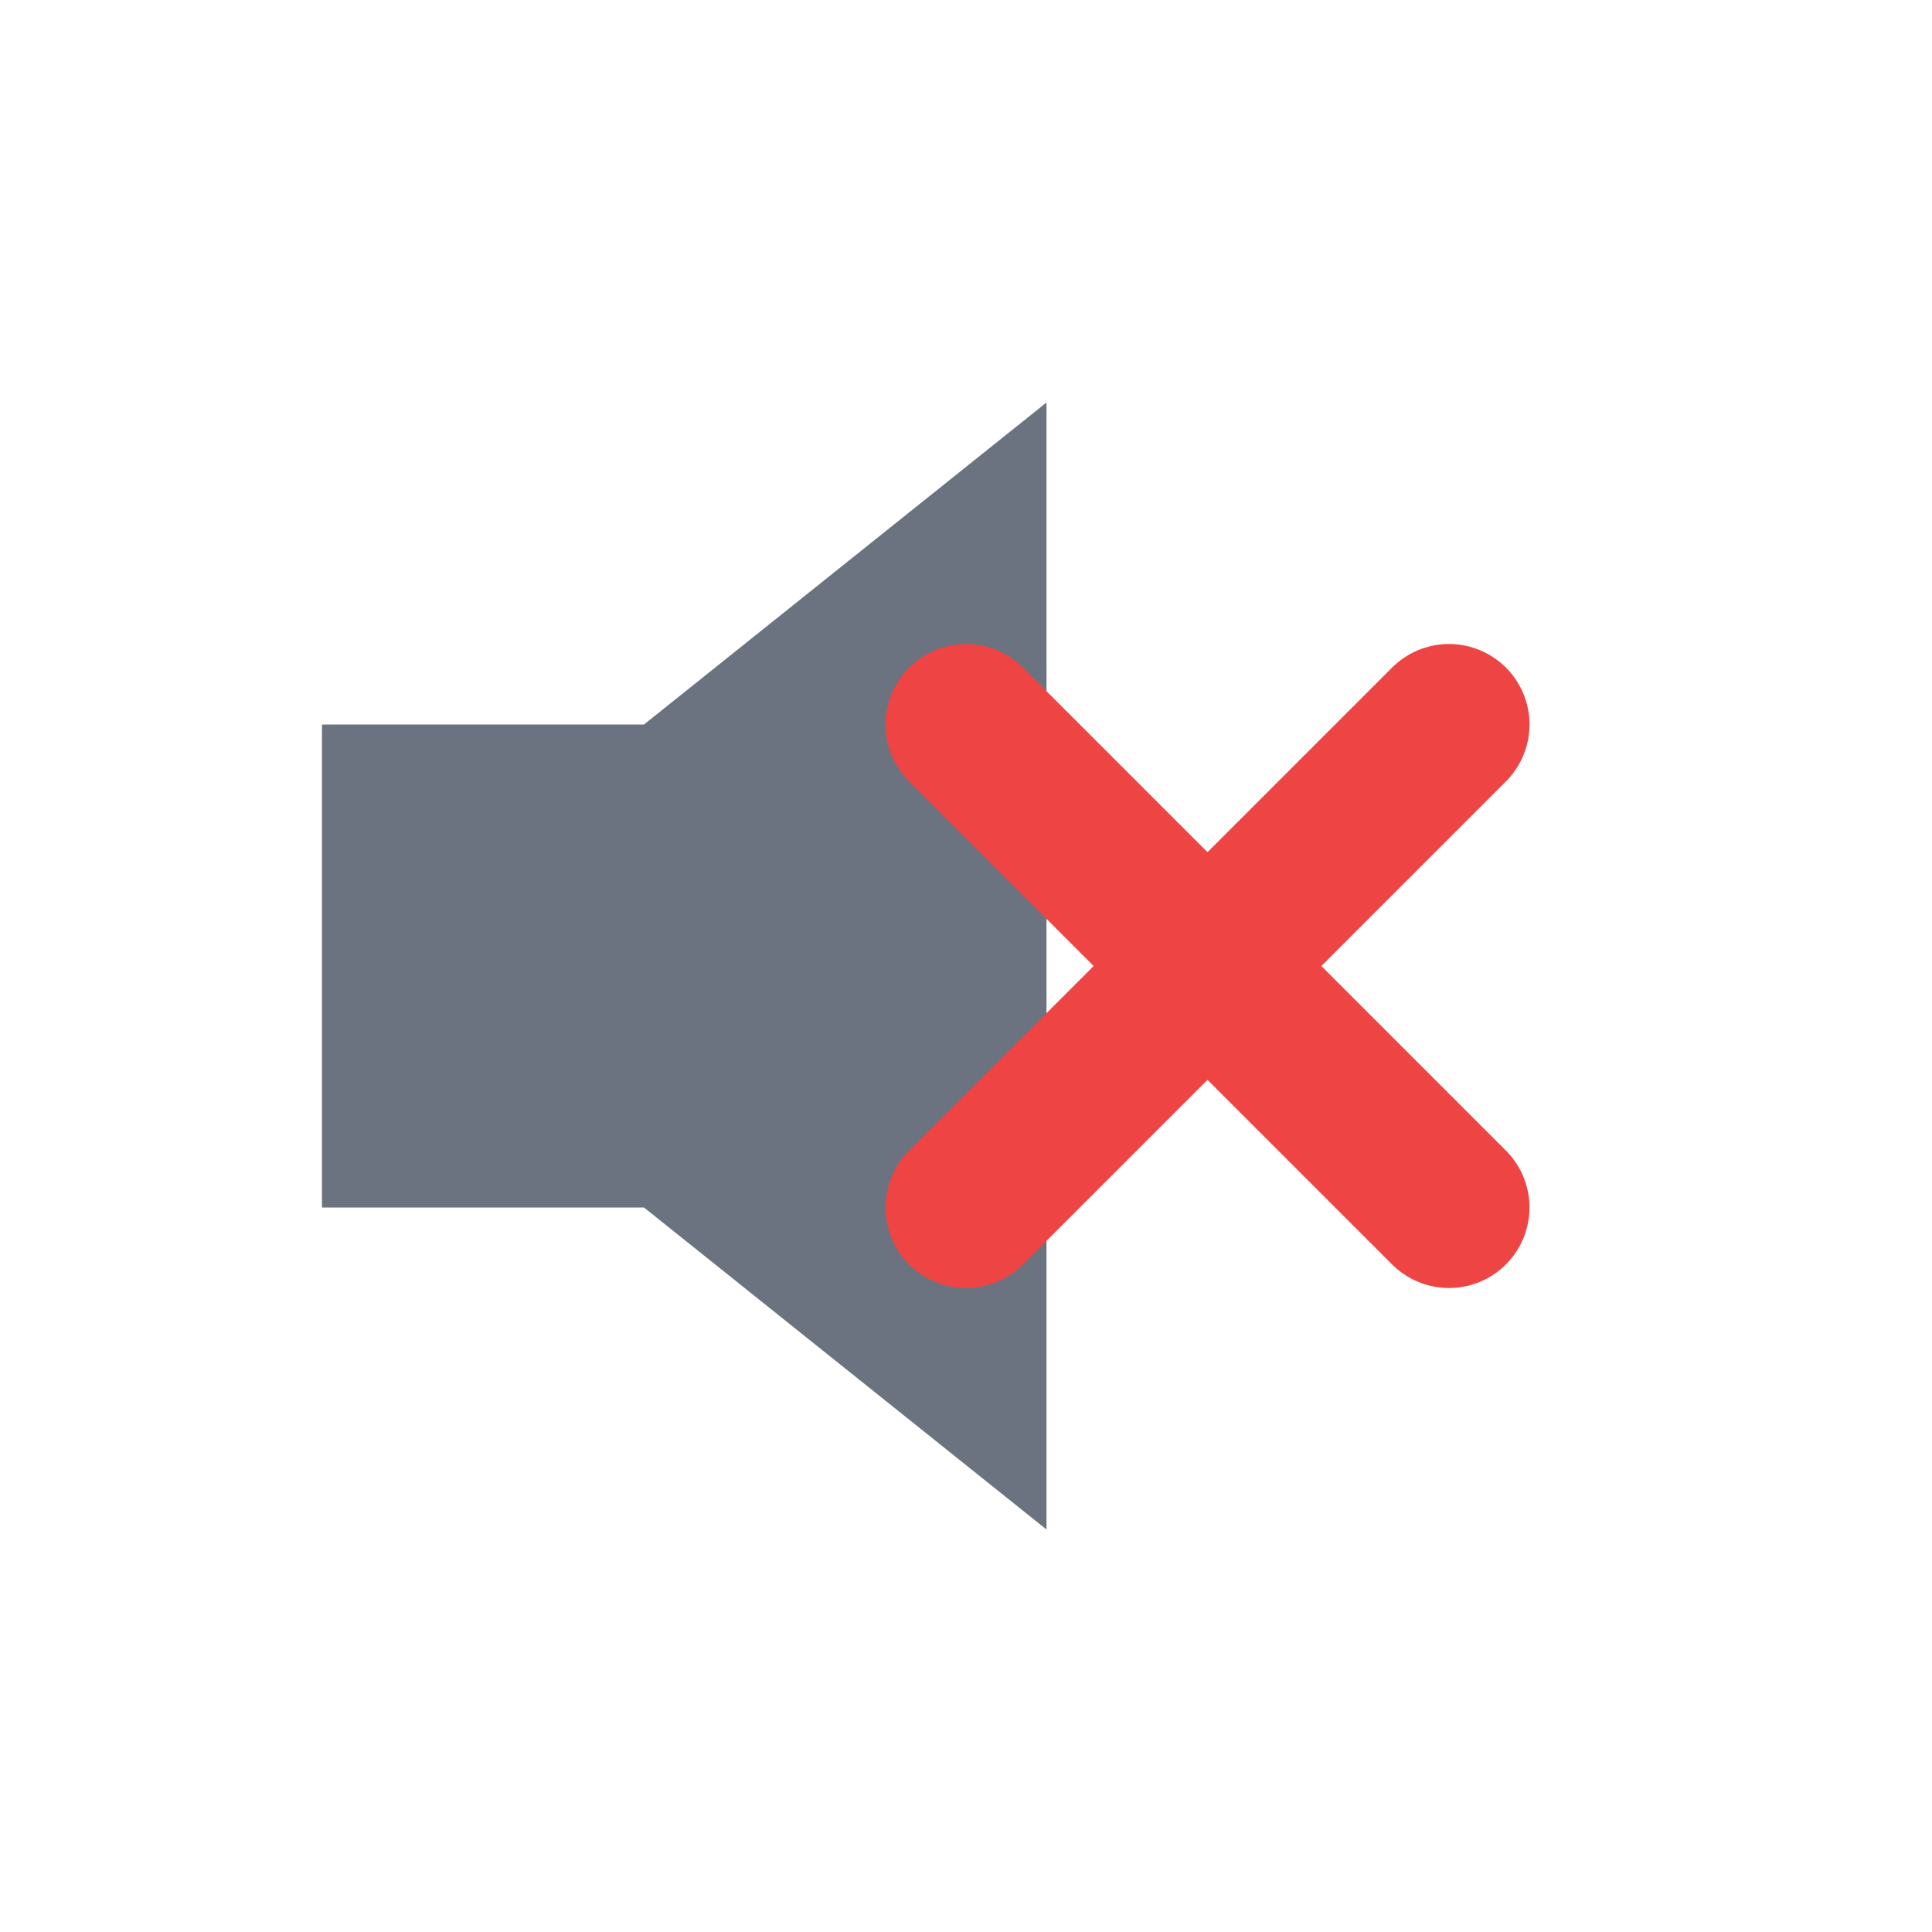 <svg xmlns="http://www.w3.org/2000/svg" width="24" height="24" viewBox="0 0 24 24" fill="none"><path d="M4 9v6h4l5 4V5L8 9H4z" fill="#6B7280"/><path d="M18 9l-6 6M12 9l6 6" stroke="#EF4444" stroke-width="2" stroke-linecap="round"/></svg>